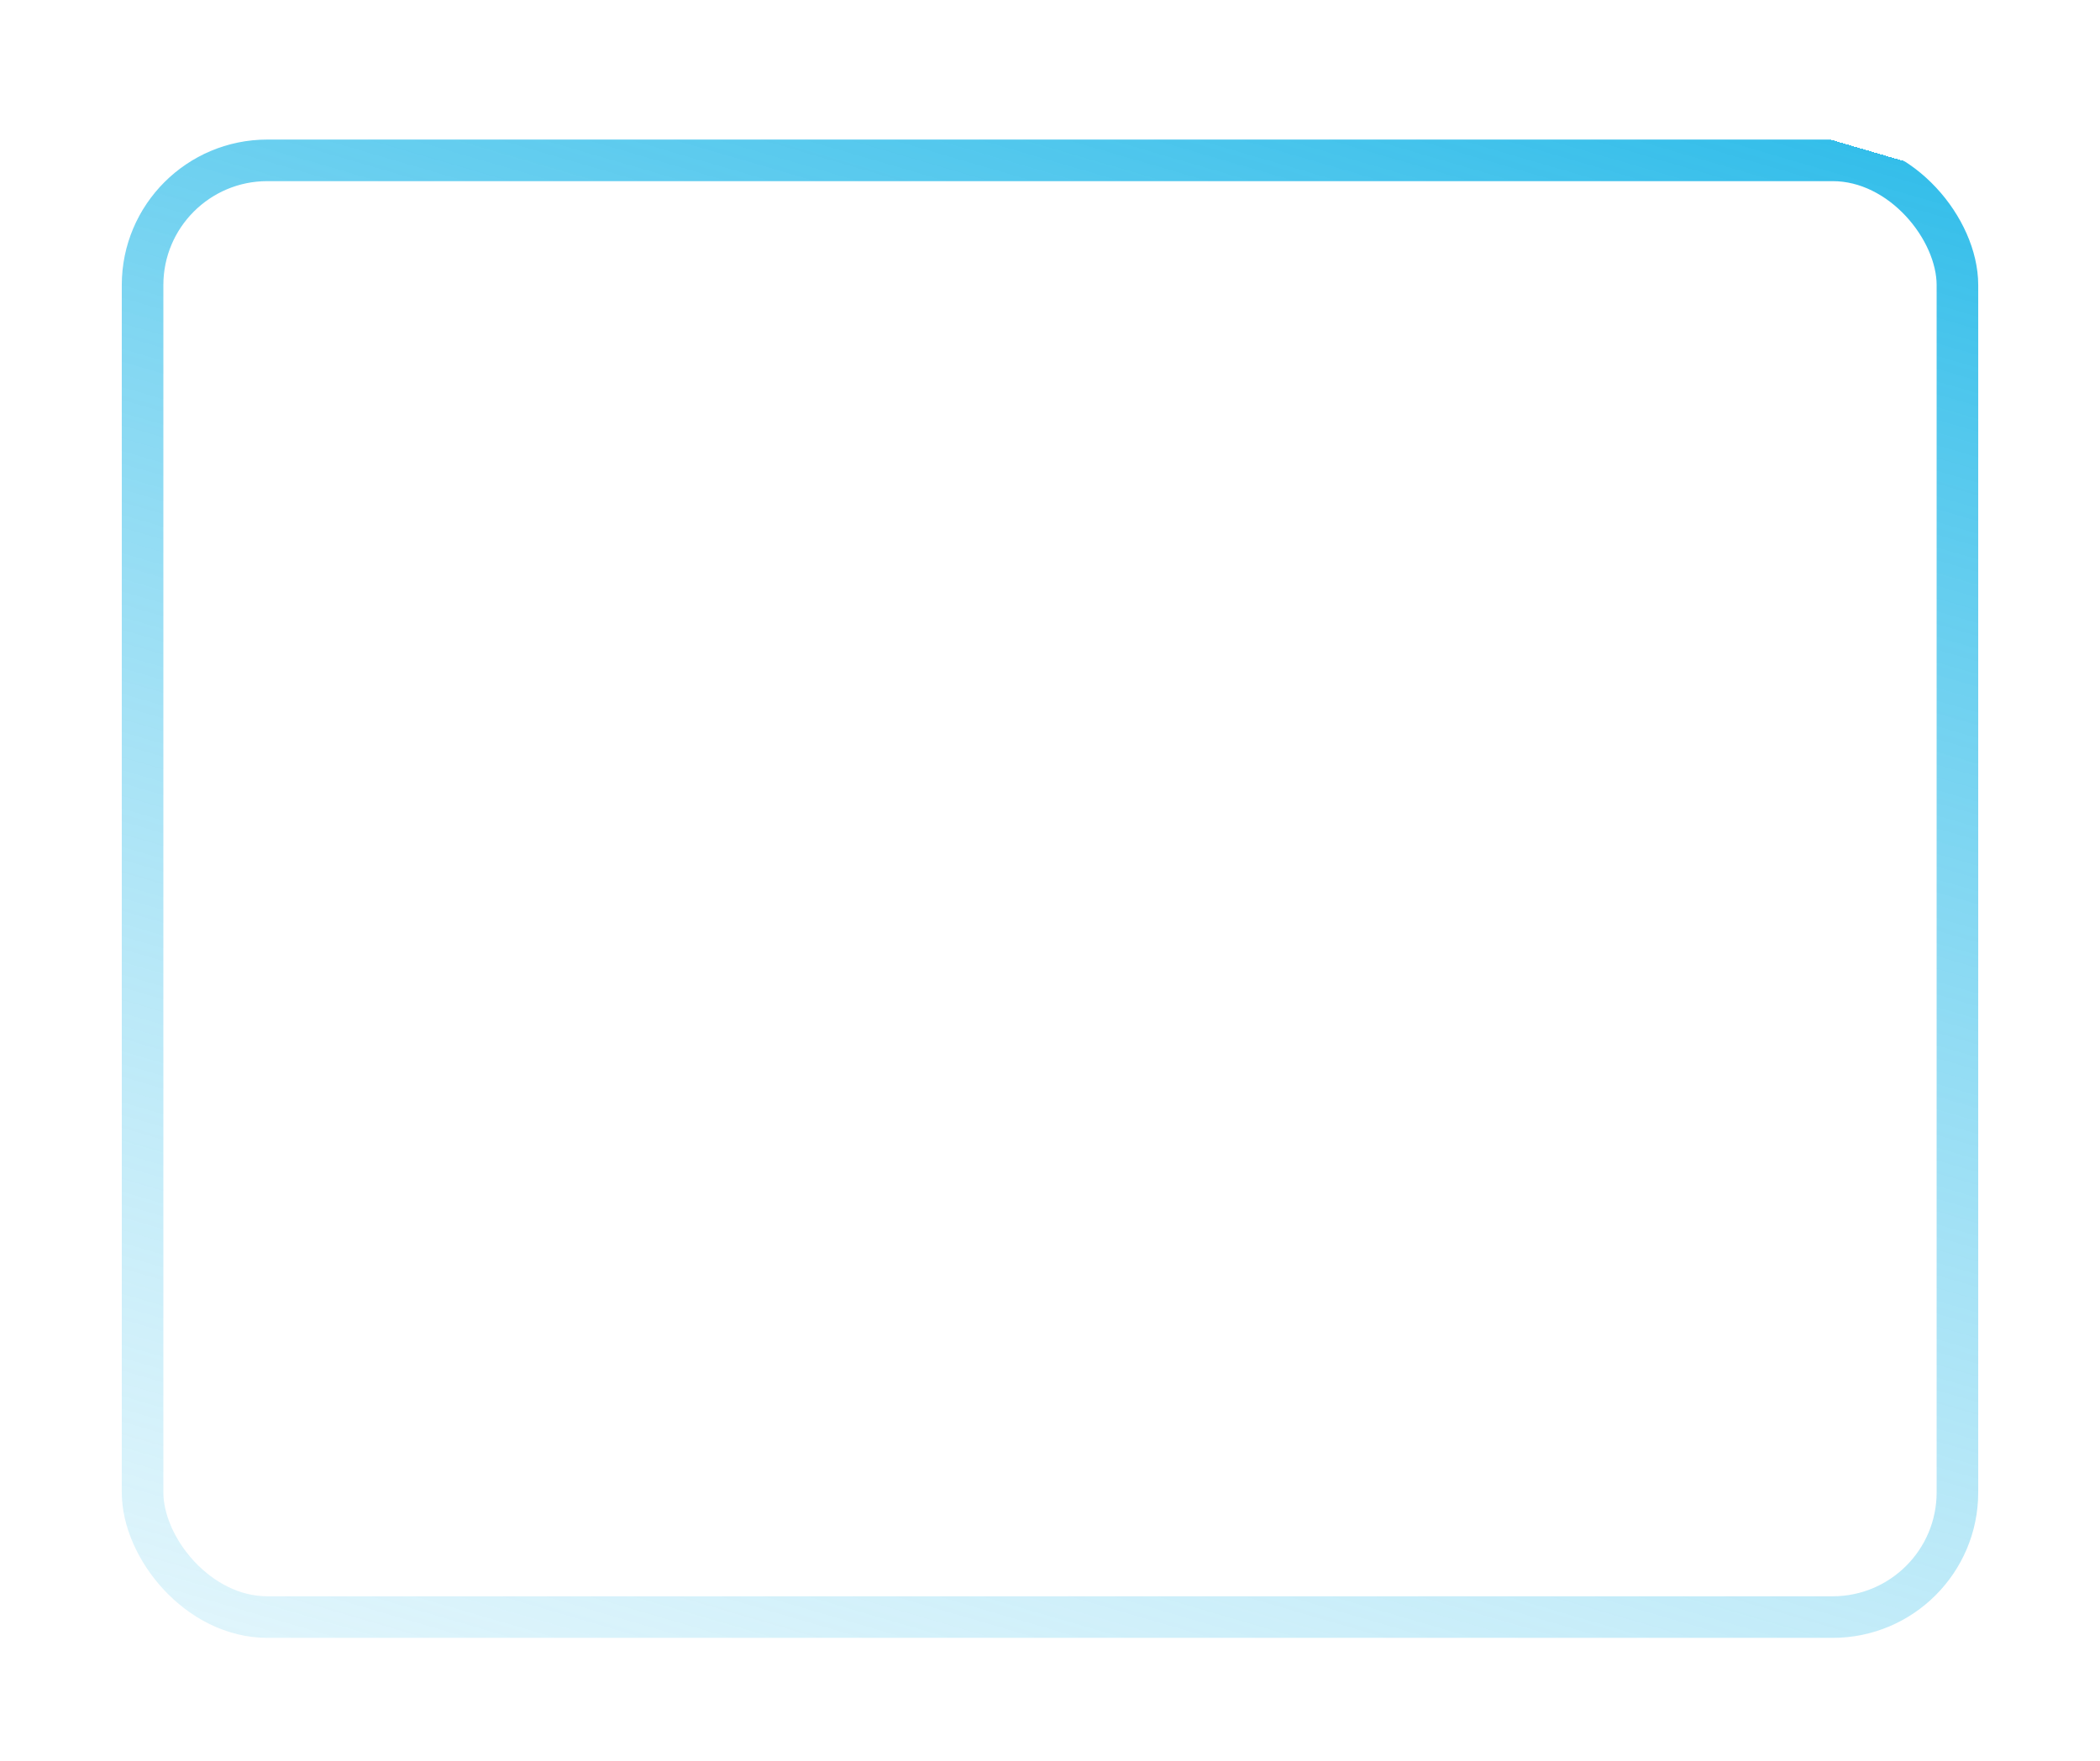 <svg width="707" height="593" viewBox="0 0 707 593" fill="none" xmlns="http://www.w3.org/2000/svg">
<g filter="url(#filter0_d)">
<rect x="72" width="625" height="504.561" rx="49" fill="white"/>
<rect x="79" y="7" width="611" height="490.561" rx="42" stroke="url(#paint0_linear)" stroke-width="14"/>
</g>
<defs>
<filter id="filter0_d" x="0" y="0" width="707" height="592.561" filterUnits="userSpaceOnUse" color-interpolation-filters="sRGB">
<feFlood flood-opacity="0" result="BackgroundImageFix"/>
<feColorMatrix in="SourceAlpha" type="matrix" values="0 0 0 0 0 0 0 0 0 0 0 0 0 0 0 0 0 0 127 0"/>
<feOffset dx="-31" dy="47"/>
<feGaussianBlur stdDeviation="20.5"/>
<feColorMatrix type="matrix" values="0 0 0 0 0 0 0 0 0 0 0 0 0 0 0 0 0 0 0.7 0"/>
<feBlend mode="normal" in2="BackgroundImageFix" result="effect1_dropShadow"/>
<feBlend mode="normal" in="SourceGraphic" in2="effect1_dropShadow" result="shape"/>
</filter>
<linearGradient id="paint0_linear" x1="362.039" y1="-83.411" x2="66.58" y2="926.814" gradientUnits="userSpaceOnUse">
<stop stop-color="white"/>
<stop offset="0" stop-color="#34BEEA"/>
<stop offset="1" stop-color="white" stop-opacity="0"/>
</linearGradient>
</defs>
</svg>
